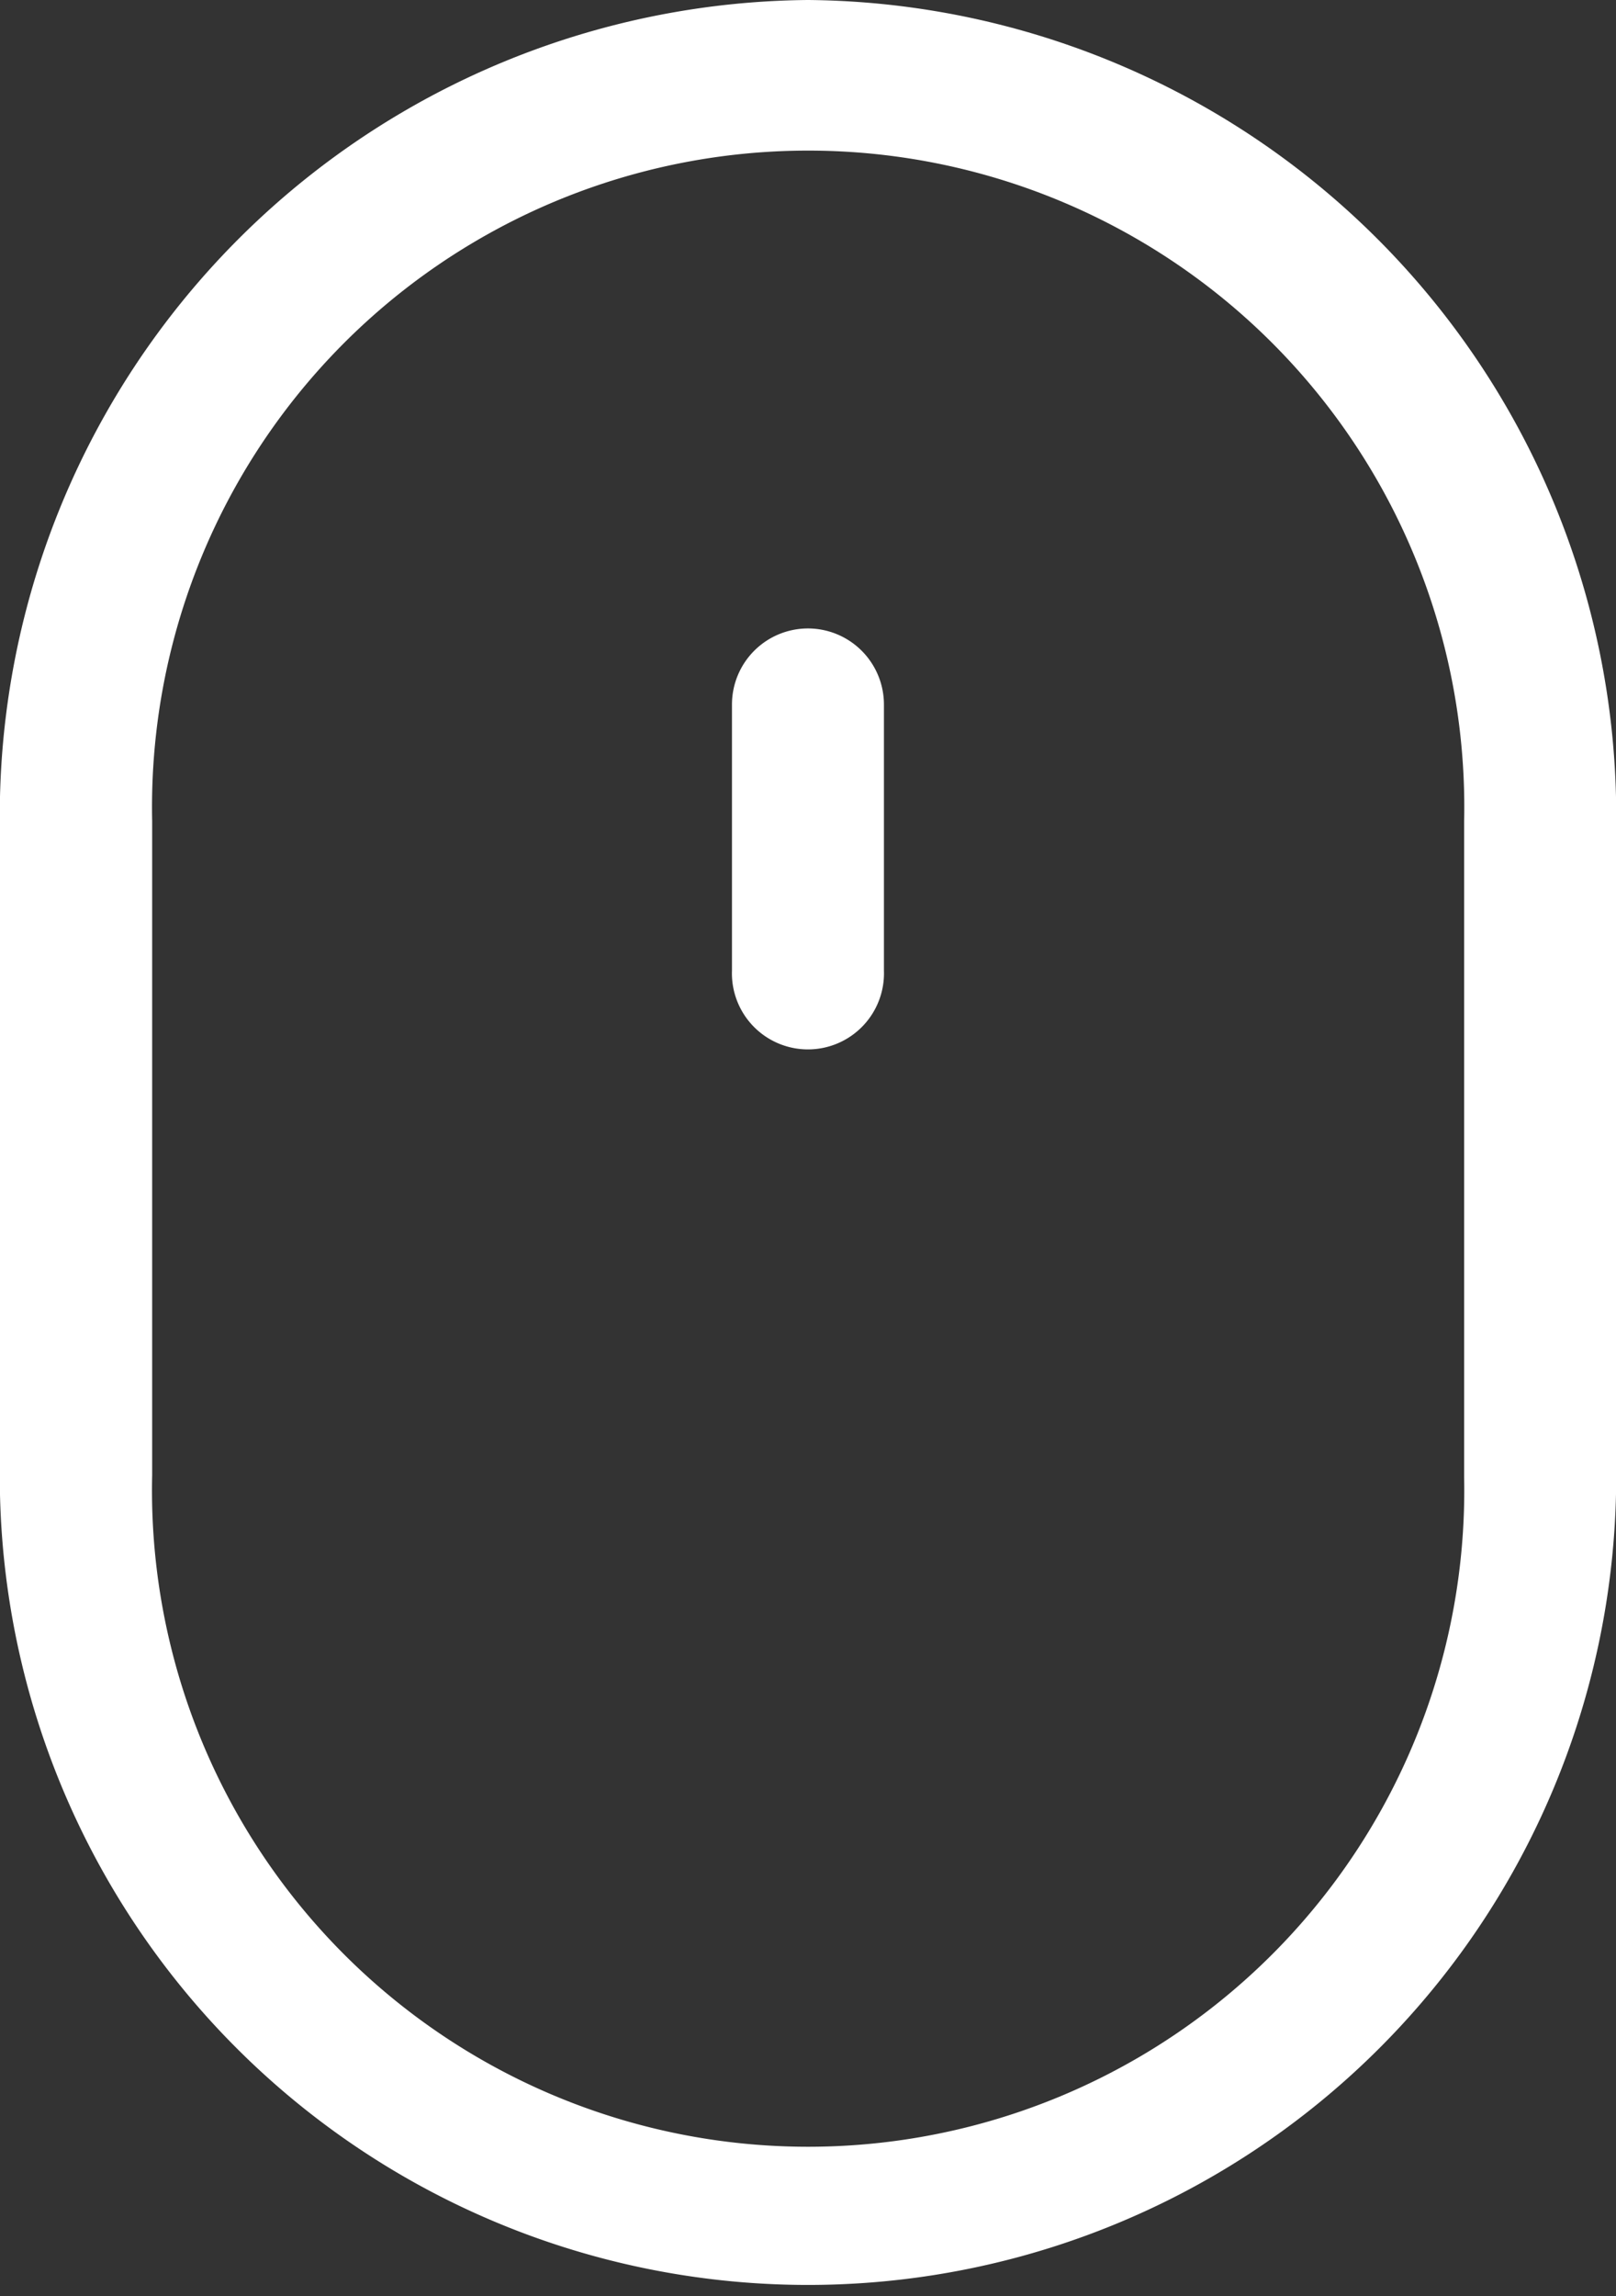 <svg xmlns="http://www.w3.org/2000/svg" width="16.196" height="22.999" viewBox="0 0 16.196 22.999"><rect x="0" y="0" width="16.196" height="22.999" fill="#333333" stroke="none"/><defs><style>.a{fill:#fff;}</style></defs><path class="a" d="M83.824,0a8.171,8.171,0,0,0-8.1,8.225v6.55a8.1,8.1,0,1,0,16.2.025V8.225A8.171,8.171,0,0,0,83.824,0ZM90.4,14.8a6.576,6.576,0,1,1-13.149-.025V8.225a6.576,6.576,0,1,1,13.149,0Z" transform="translate(-75.726)"/><g transform="translate(7.336 6.295)"><path class="a" d="M239.808,140.15a.762.762,0,0,0-.762.762v2.665a.762.762,0,1,0,1.523,0v-2.665A.762.762,0,0,0,239.808,140.15Z" transform="translate(-239.046 -140.15)"/></g></svg>
